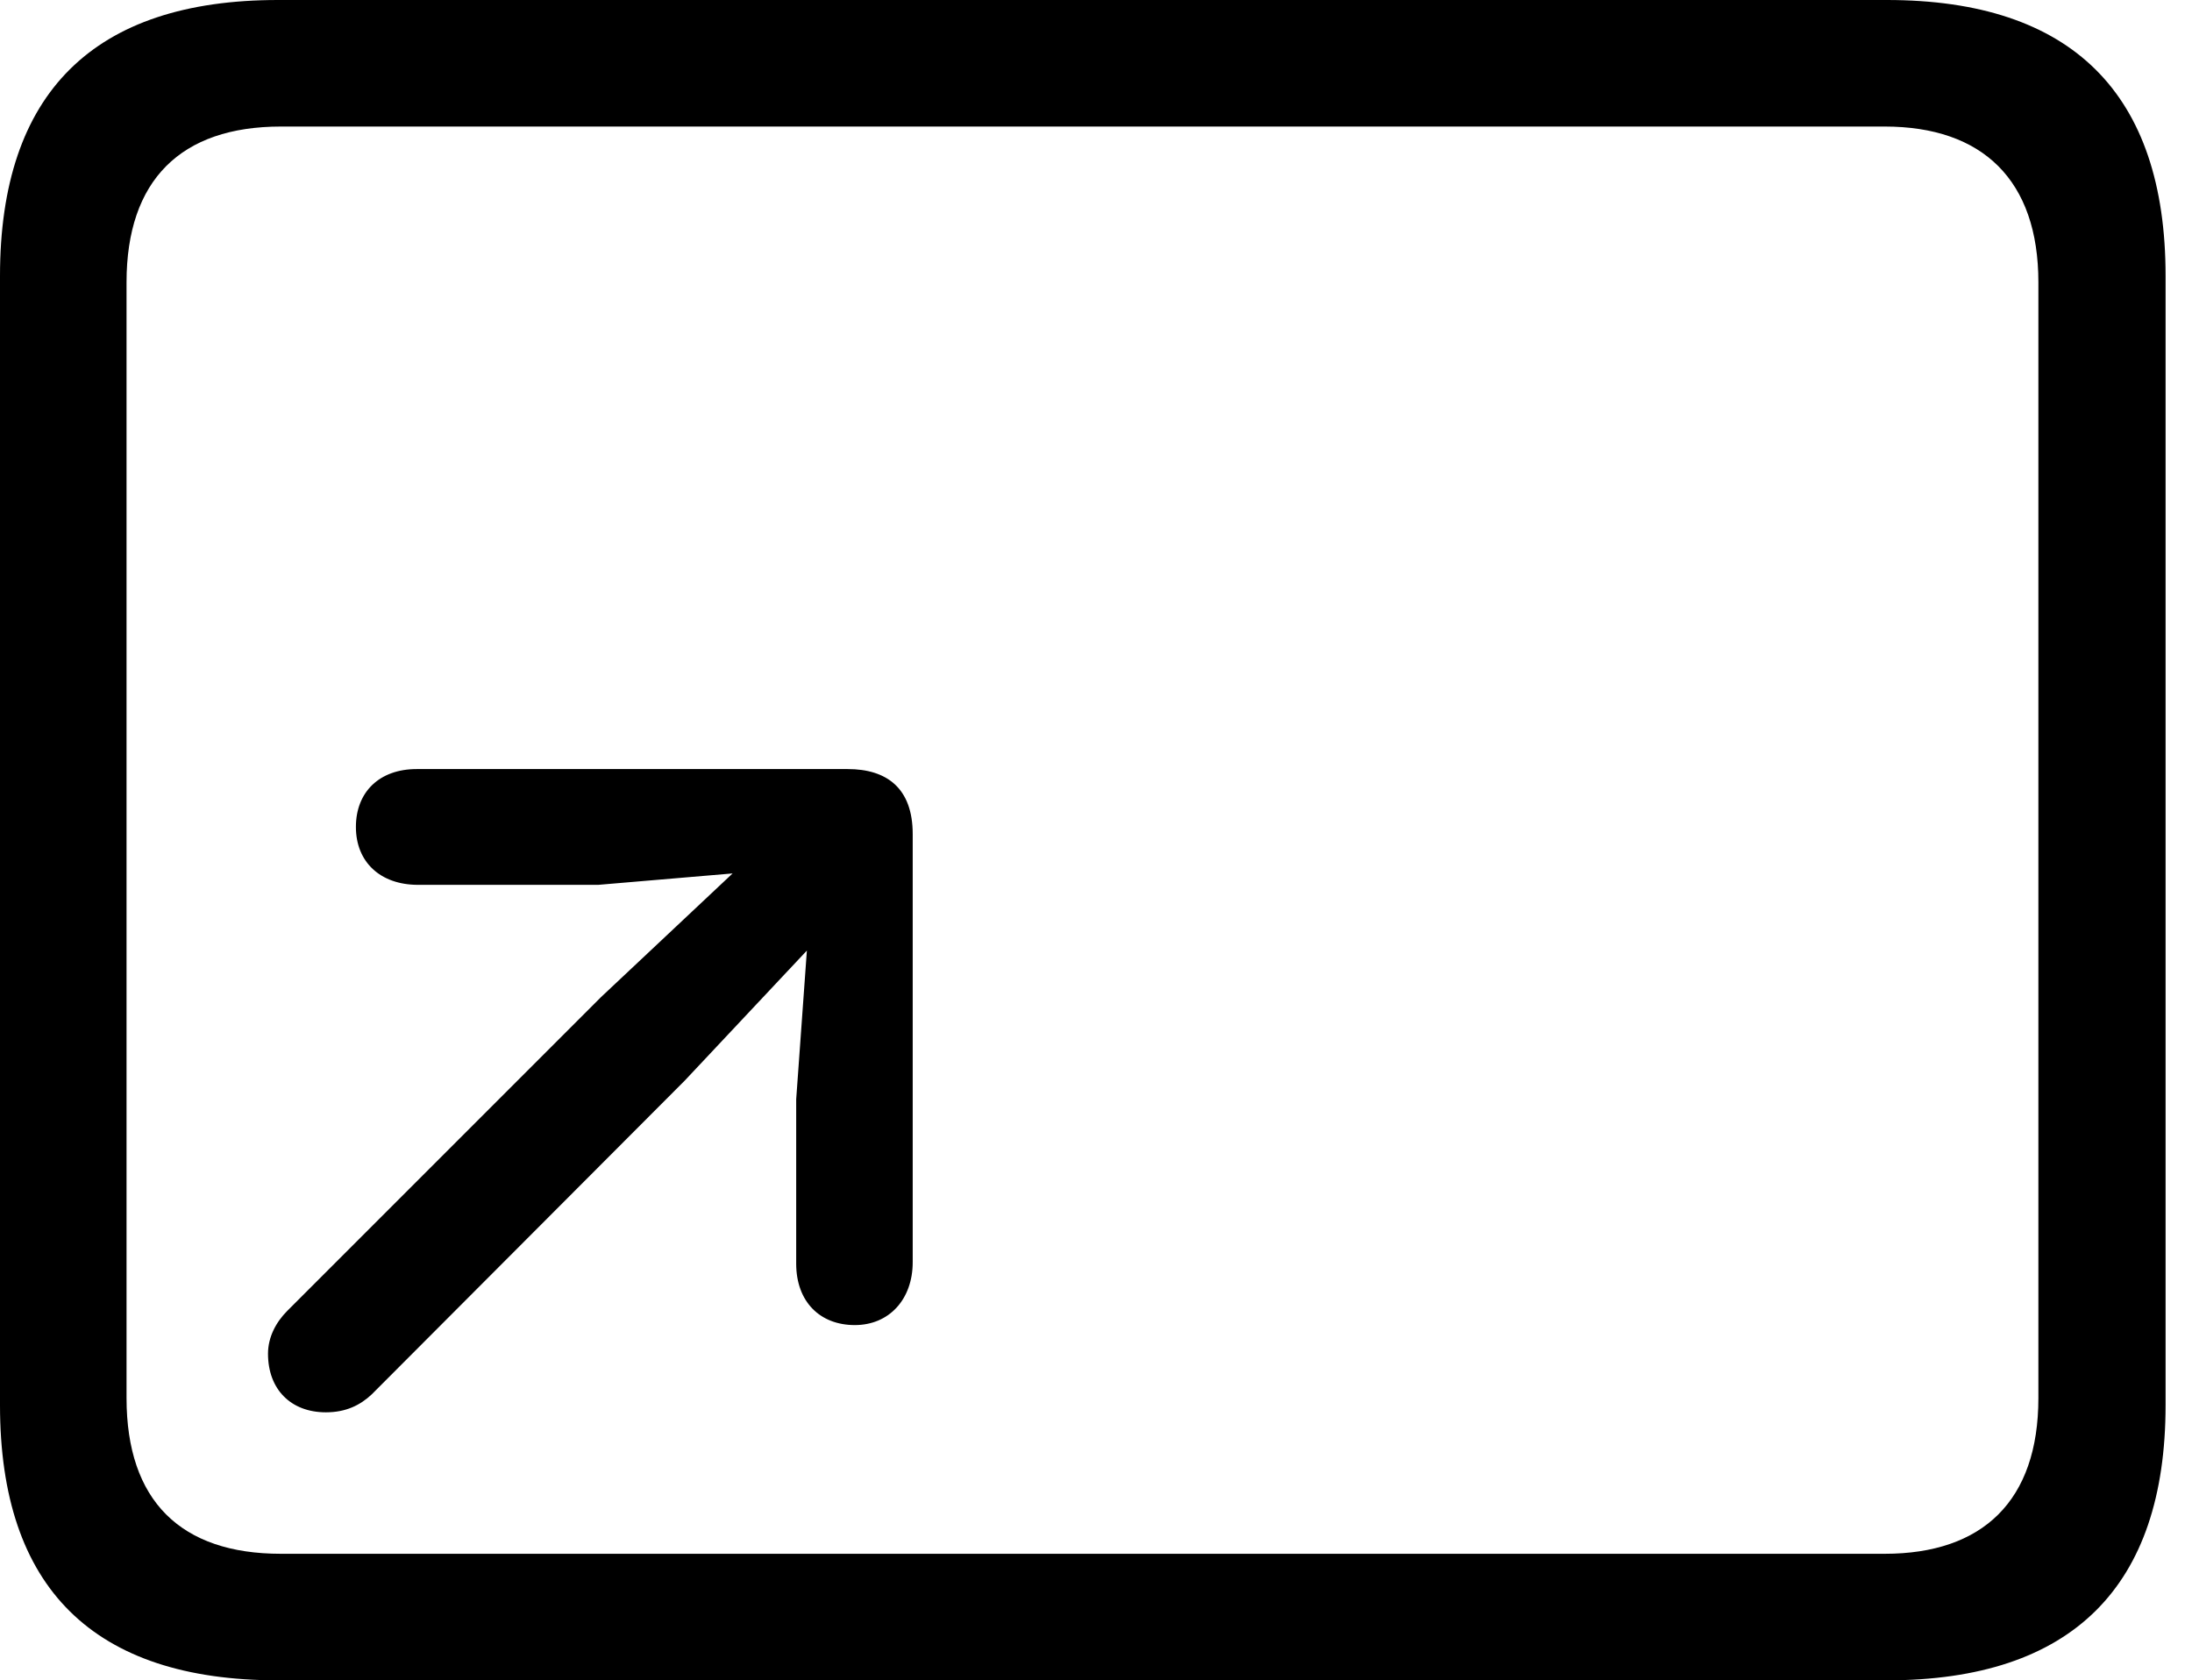 <svg version="1.1" xmlns="http://www.w3.org/2000/svg" xmlns:xlink="http://www.w3.org/1999/xlink" width="29.951" height="22.959" viewBox="0 0 29.951 22.959">
 <g>
  <rect height="22.959" opacity="0" width="29.951" x="0" y="0"/>
  <path d="M3.799 22.959L25.781 22.959C28.311 22.959 29.59 21.68 29.59 19.199L29.59 3.77C29.59 1.279 28.311 0 25.781 0L3.799 0C1.279 0 0 1.27 0 3.77L0 19.199C0 21.699 1.279 22.959 3.799 22.959ZM3.838 21.23C2.471 21.23 1.729 20.508 1.729 19.102L1.729 3.857C1.729 2.461 2.471 1.729 3.838 1.729L25.752 1.729C27.09 1.729 27.852 2.461 27.852 3.857L27.852 19.102C27.852 20.508 27.09 21.23 25.752 21.23Z" fill="currentColor"/>
  <path d="M11.68 18.105C12.148 18.105 12.471 17.754 12.471 17.246L12.471 11.396C12.471 10.771 12.119 10.508 11.582 10.508L5.693 10.508C5.186 10.508 4.863 10.82 4.863 11.299C4.863 11.777 5.195 12.09 5.713 12.09L8.174 12.09L10.01 11.934L8.213 13.623L3.926 17.91C3.77 18.066 3.662 18.271 3.662 18.496C3.662 18.984 3.975 19.297 4.453 19.297C4.727 19.297 4.922 19.199 5.078 19.053L9.355 14.766L11.025 12.988L10.879 15.02L10.879 17.266C10.879 17.783 11.201 18.105 11.68 18.105Z" fill="currentColor"/>
 </g>
</svg>
